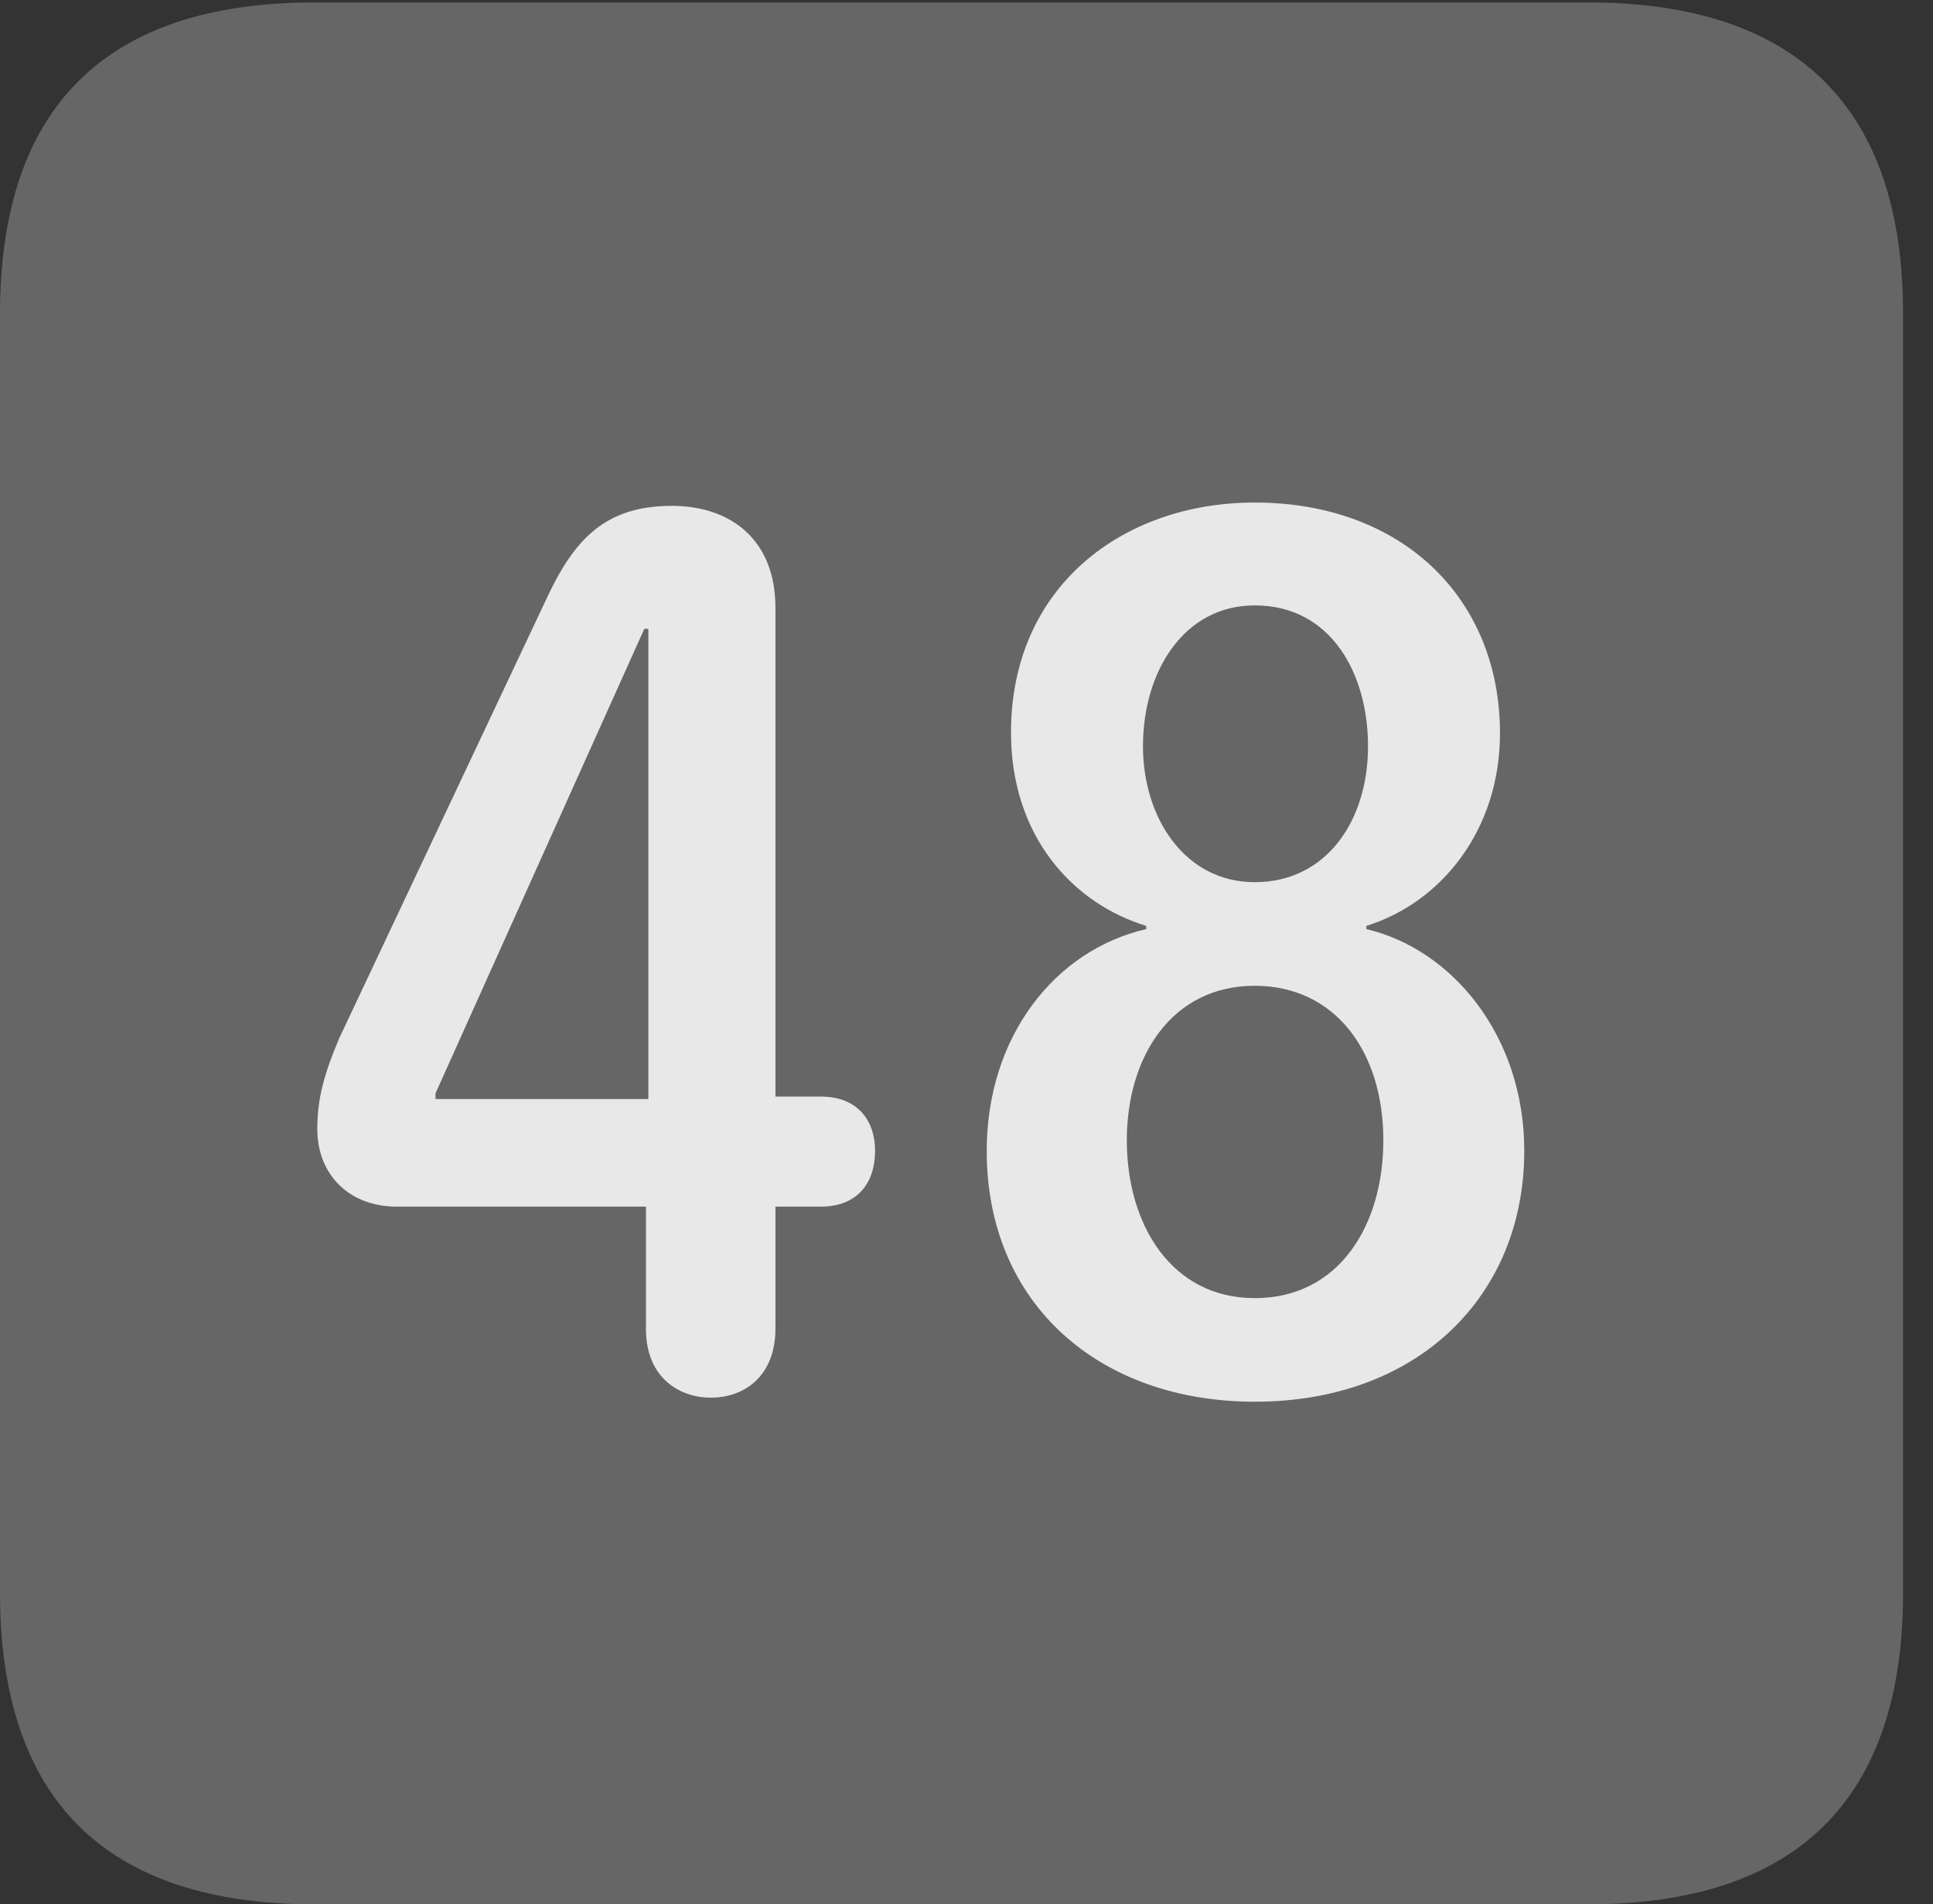 <?xml version="1.0" encoding="UTF-8"?>
<!--Generator: Apple Native CoreSVG 232.5-->
<!DOCTYPE svg
PUBLIC "-//W3C//DTD SVG 1.1//EN"
       "http://www.w3.org/Graphics/SVG/1.1/DTD/svg11.dtd">
<svg version="1.1" xmlns="http://www.w3.org/2000/svg" xmlns:xlink="http://www.w3.org/1999/xlink" width="23.32" height="22.979">
 <rect width="100%" height="100%" fill="#333333" stroke="none"/>
 <g>
  <rect height="22.979" opacity="0" width="23.32" x="0" y="0"/>
  <path d="M3.799 22.979L19.15 22.979C21.68 22.979 22.959 21.709 22.959 19.219L22.959 3.789C22.959 1.299 21.68 0.029 19.15 0.029L3.799 0.029C1.279 0.029 0 1.289 0 3.789L0 19.219C0 21.719 1.279 22.979 3.799 22.979Z" fill="#ffffff" fill-opacity="0.25"/>
  <path d="M8.574 16.865C8.203 16.865 7.793 16.631 7.793 16.035L7.793 14.56L4.785 14.56C4.219 14.56 3.828 14.18 3.828 13.623C3.828 13.262 3.906 12.969 4.092 12.529L6.592 7.227C6.924 6.514 7.295 6.104 8.105 6.104C8.818 6.104 9.355 6.514 9.355 7.334L9.355 13.232L9.902 13.232C10.342 13.232 10.557 13.516 10.557 13.887C10.557 14.277 10.342 14.56 9.902 14.56L9.355 14.56L9.355 16.035C9.355 16.582 9.004 16.865 8.574 16.865ZM7.822 13.262L7.822 7.588L7.773 7.588L5.254 13.193L5.254 13.262ZM15.137 16.914C13.271 16.914 11.904 15.742 11.904 13.887C11.904 12.51 12.725 11.465 13.828 11.211L13.828 11.172C12.959 10.908 12.197 10.107 12.197 8.838C12.197 7.08 13.545 6.064 15.137 6.064C16.914 6.064 18.096 7.217 18.096 8.848C18.096 10.029 17.373 10.898 16.484 11.172L16.484 11.211C17.52 11.455 18.389 12.5 18.389 13.887C18.389 15.635 17.109 16.914 15.137 16.914ZM15.137 10.645C15.996 10.645 16.504 9.912 16.504 9.004C16.504 8.125 16.055 7.305 15.137 7.305C14.287 7.305 13.789 8.096 13.789 9.004C13.789 9.873 14.297 10.645 15.137 10.645ZM15.137 15.664C16.162 15.664 16.689 14.775 16.689 13.76C16.689 12.685 16.104 11.895 15.137 11.895C14.141 11.895 13.594 12.744 13.594 13.76C13.594 14.775 14.131 15.664 15.137 15.664Z" fill="#ffffff" fill-opacity="0.85"/>
 </g>
</svg>
